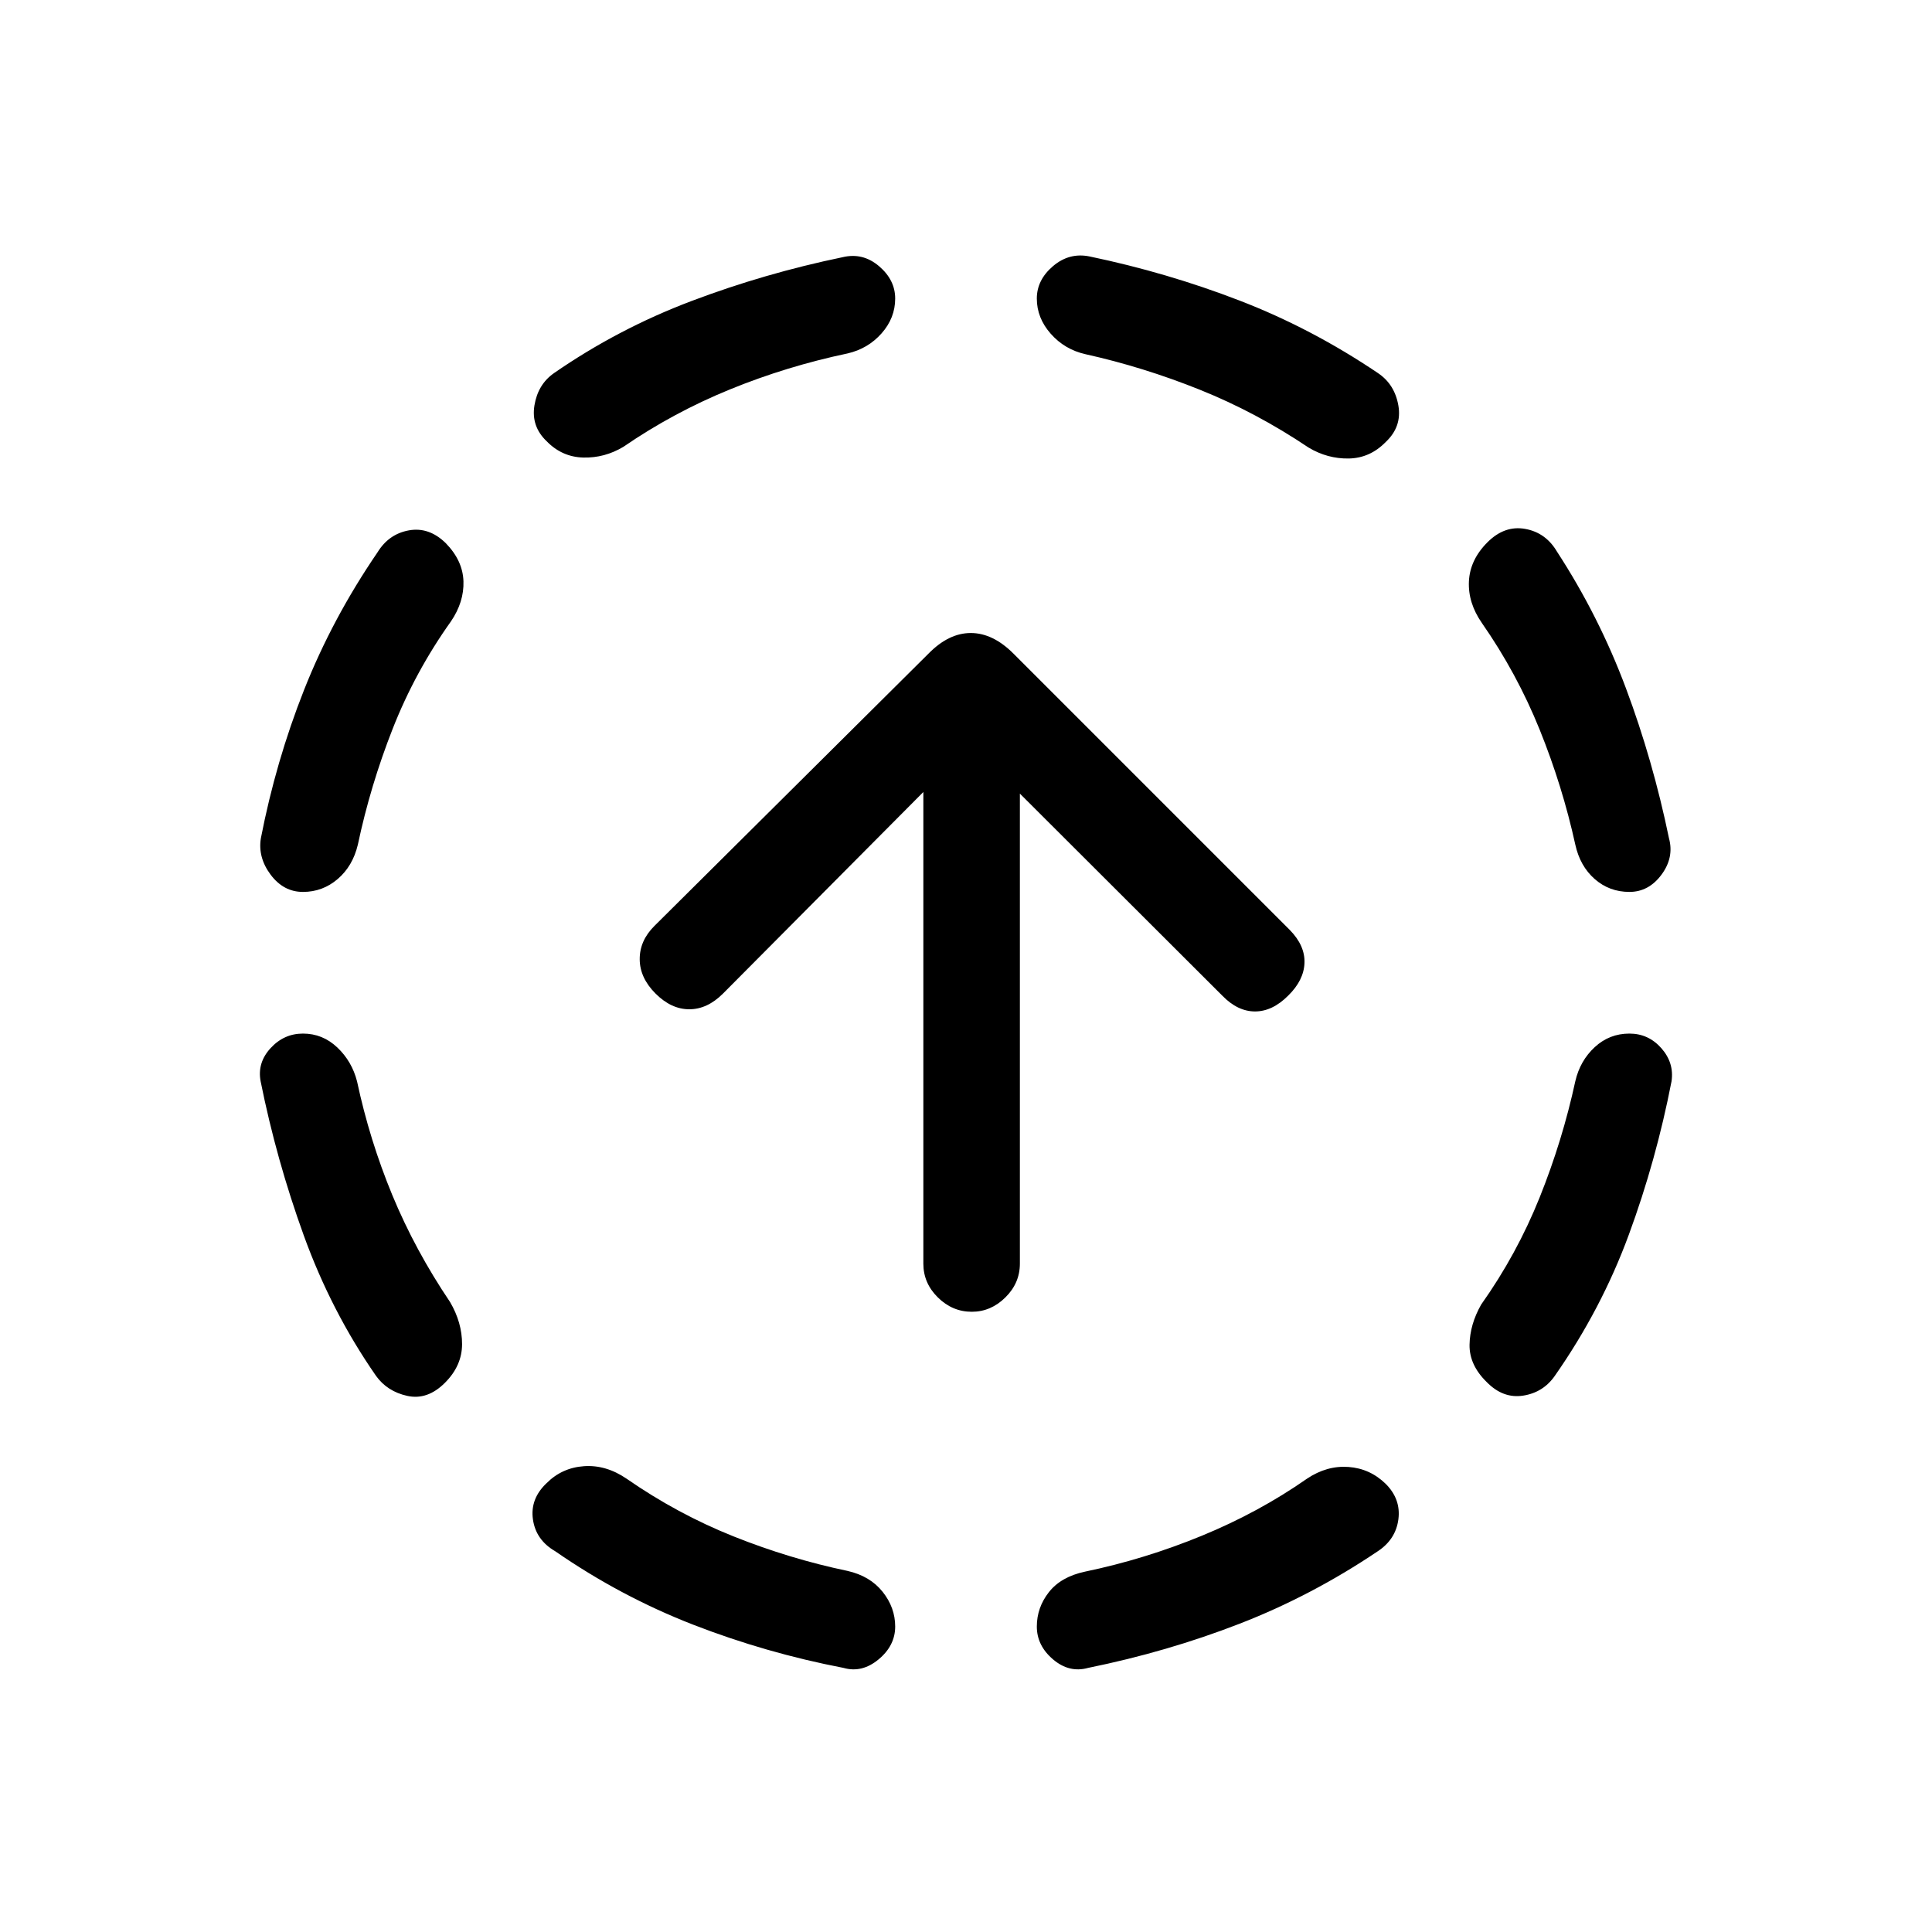 <svg xmlns="http://www.w3.org/2000/svg" height="20" viewBox="0 -960 960 960" width="20"><path d="M177.42-422.65q6.2 29.11 17.52 56.5 11.33 27.38 28.71 53.15 5.97 10.23 5.95 20.92-.02 10.7-8.52 19.19-8.69 8.7-18.69 6.5-10-2.19-15.58-10-22.19-31.96-35.85-69.67-13.65-37.71-21.46-76.67-1.73-9.16 4.92-16.42 6.66-7.27 16.12-7.27 9.77 0 17.06 6.9 7.28 6.9 9.82 16.87Zm46.62-228.54q-17.77 24.96-28.91 53.29-11.13 28.32-17.32 57.63-2.54 10.66-10.02 17.06-7.48 6.4-17.25 6.4-9.65 0-16.06-8.56-6.4-8.55-4.86-18.09 7.42-38.19 21.46-73.71 14.04-35.52 36.5-68.37 5.58-9.11 15.57-10.92 10-1.81 18.31 6.31 8.5 8.69 8.83 19 .33 10.3-6.25 19.96Zm87.27 425.92q25.34 17.58 53.23 28.71 27.88 11.14 56.61 17.14 11.16 2.54 17.41 10.36 6.25 7.83 6.25 17.29 0 9.46-8.25 16.31-8.25 6.84-17.41 4.23-38.57-7.43-74.69-21.46-36.11-14.04-68.57-36.5-9.62-5.58-11.08-15.83-1.46-10.25 6.84-18.06 7.62-7.61 18.52-8.38 10.91-.77 21.14 6.19Zm109.84-559.11q-30.27 6.38-58.4 17.86-28.14 11.48-53.02 28.56-9.35 5.58-19.9 5.31-10.56-.27-18.18-8.08-7.8-7.42-6.09-17.83 1.71-10.4 9.63-15.98 31.89-22.07 68.35-35.86 36.46-13.79 75.11-21.79 10.04-2.42 18.1 4.42 8.06 6.85 8.06 16.12 0 9.65-6.75 17.28-6.75 7.64-16.91 9.99Zm228.31 559.11q9.85-6.58 20.56-5.81 10.71.77 18.52 8.39 7.61 7.61 6.31 17.61-1.31 10-10.24 15.89-32.76 22.07-68.69 36.02-35.92 13.94-75.27 21.94-9.34 2.61-17.4-4.23-8.06-6.85-8.06-16.31 0-9.46 6-17.1 6-7.63 17.85-10.17 29.77-6.19 58.15-17.86 28.39-11.68 52.27-28.37ZM539.35-784q-10.35-2.35-17.25-10.17-6.91-7.83-6.91-17.48 0-9.27 8.06-16.12 8.06-6.84 18.1-4.81 38.46 8 74.48 21.89 36.02 13.88 68.98 36.15 8.23 5.58 10.04 16.08 1.8 10.5-6.31 18.11-7.81 8-18.37 8.18-10.55.17-19.9-5.41-26.15-17.57-54.17-28.8-28.02-11.24-56.75-17.62Zm243.42 361.23q2.35-10.15 9.63-16.9 7.29-6.75 17.25-6.75 9.46 0 15.87 7.27 6.4 7.26 5.06 16.42-7.62 39.27-21.22 76.23-13.59 36.96-36.75 70.11-5.77 8.31-15.76 9.87-10 1.56-18.12-6.75-8.69-8.5-8.52-18.56.17-10.05 5.75-19.9 17.77-25.08 29.1-53.31 11.32-28.23 17.71-57.73Zm-46.42-227.65q-6.97-10.04-6.45-20.73.52-10.7 9.21-19.39 8.5-8.5 18.75-6.65 10.25 1.84 15.83 11.34 20.81 31.97 34.21 67.79 13.41 35.83 21.41 74.6 2.61 9.54-3.73 18.09-6.35 8.56-15.93 8.56-9.96 0-17.25-6.4-7.28-6.4-9.63-17.06-6.39-29.11-17.71-57.15-11.33-28.04-28.71-53ZM482.88-308.19q-9.65 0-16.86-7.12-7.21-7.11-7.21-16.77v-234.38l-99.54 100.15q-7.81 7.81-16.77 7.81t-16.77-7.81q-7.81-7.81-7.86-17.02-.06-9.21 7.25-16.52l136.26-135.38q10.04-10.23 21-10.23 10.97 0 21.2 10.23l137.34 137.35q7.62 7.8 7.27 16.42-.34 8.61-8.15 16.23-7.81 7.81-16.42 7.81-8.62 0-16.23-7.81L506.77-565.66v233.58q0 9.66-7.21 16.77-7.21 7.12-16.68 7.12Z"/></svg>